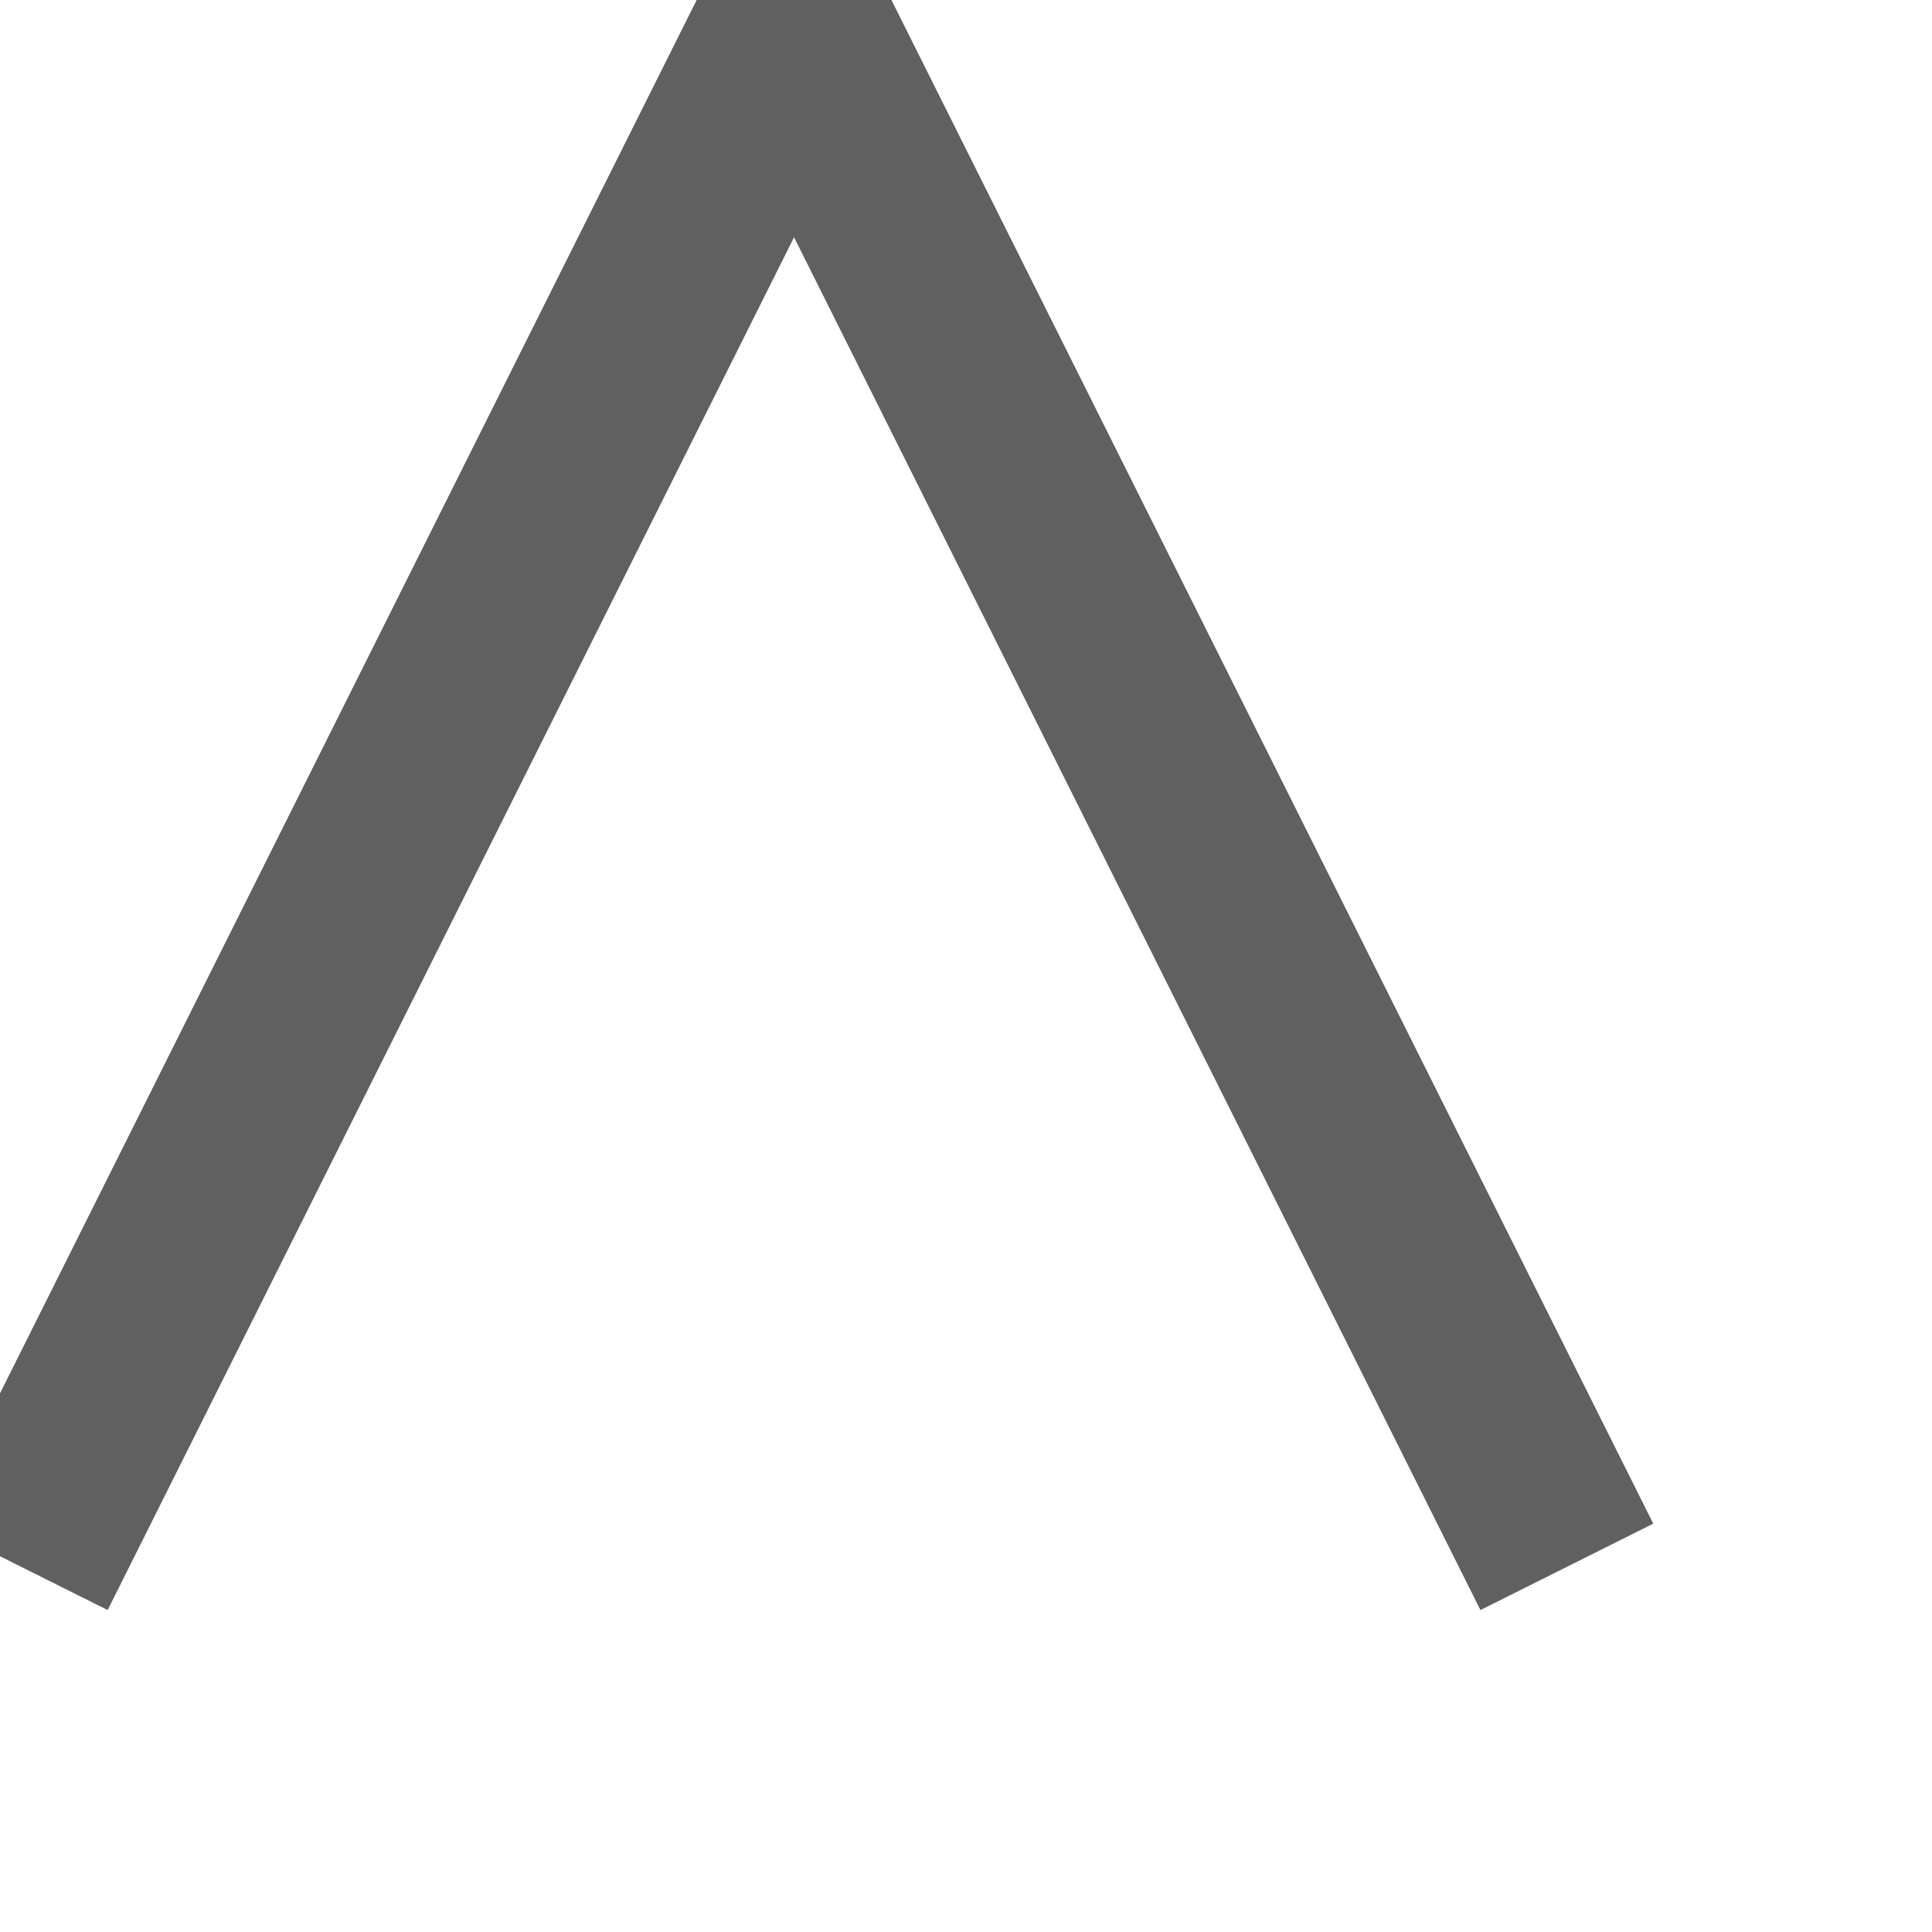 <svg xmlns="http://www.w3.org/2000/svg" xmlns:xlink="http://www.w3.org/1999/xlink" width="10" height="10" version="1.1"><g><path fill="none" stroke="#606060" stroke-width="1" d="M 0.11 8.11 L 4.11 0.11 L 8.11 8.11" transform="matrix(1 0 0 1 -203 -8791 ) matrix(1 0 0 1 203 8791 )"/></g></svg>